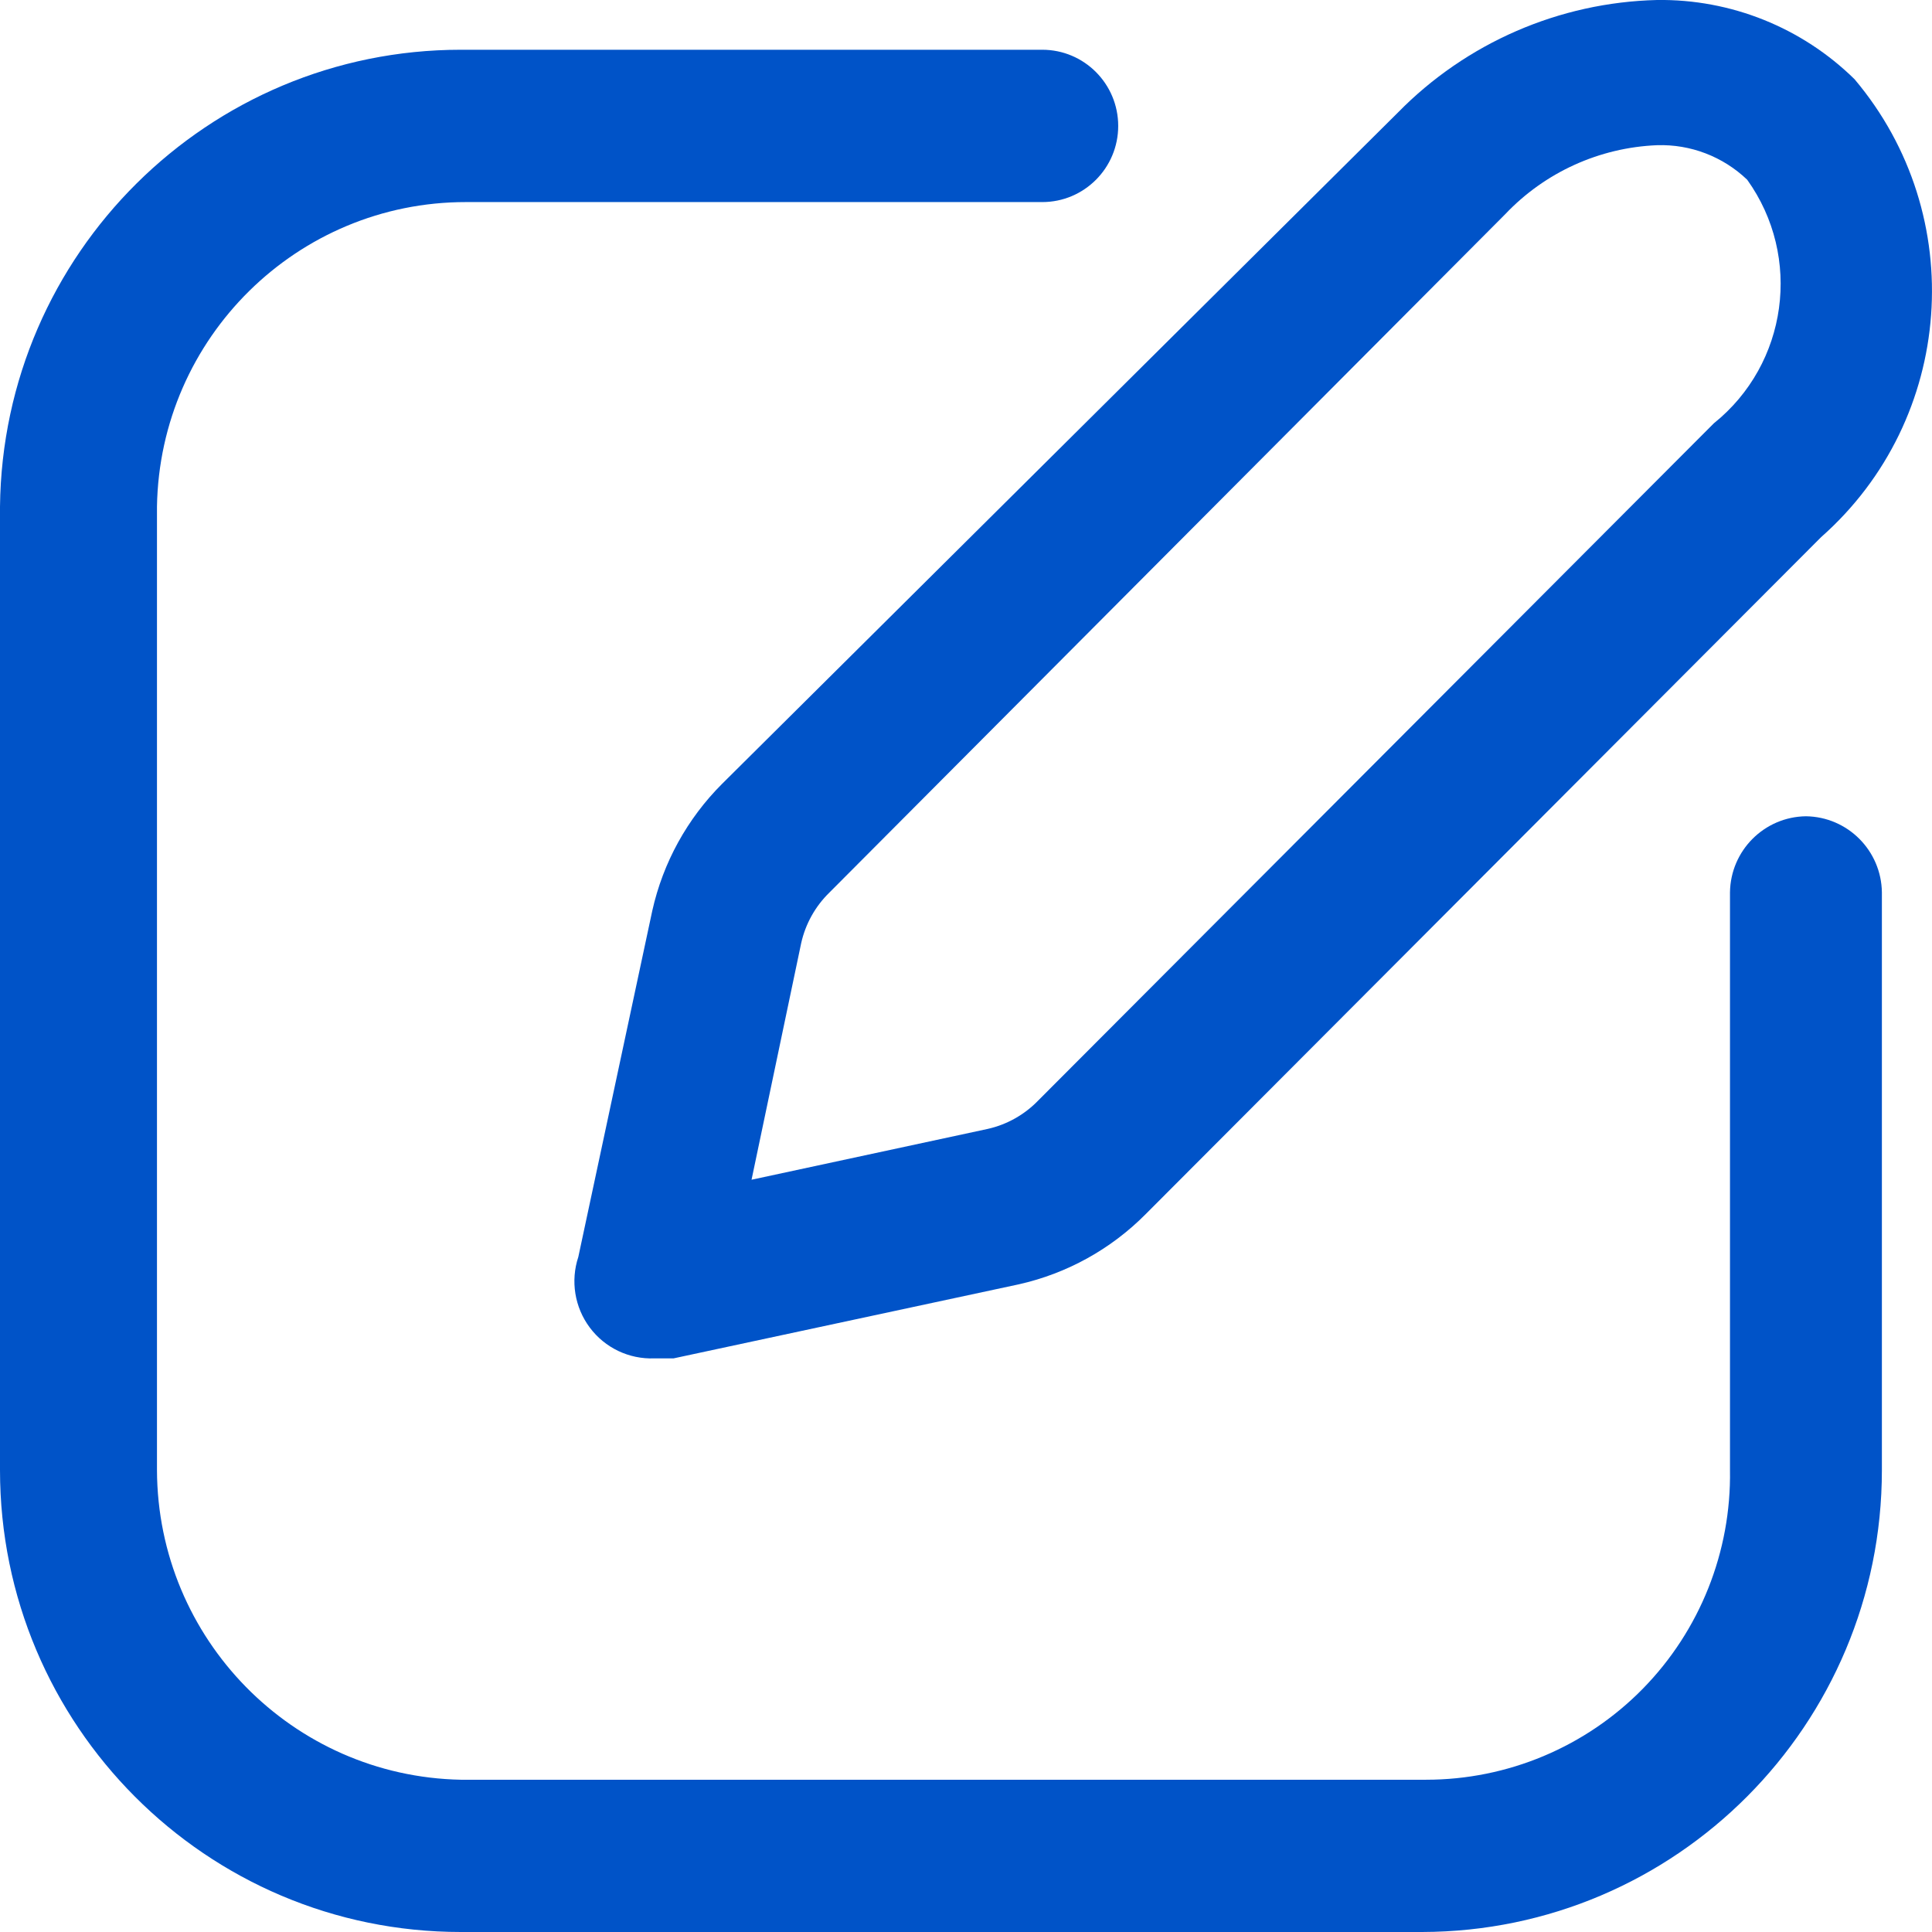 <svg width="32" height="32" viewBox="0 0 32 32" fill="none" xmlns="http://www.w3.org/2000/svg">
<path fill-rule="evenodd" clip-rule="evenodd" d="M9.579 20.818L10.804 15.084C10.982 14.287 11.384 13.558 11.961 12.982L23.151 1.867C24.286 0.708 25.827 0.039 27.446 0C28.667 -0.017 29.845 0.455 30.717 1.312C32.623 3.569 32.377 6.941 30.164 8.896L18.974 20.112C18.399 20.691 17.672 21.093 16.877 21.272L11.156 22.499H10.838C10.419 22.515 10.02 22.325 9.769 21.989C9.518 21.654 9.447 21.216 9.579 20.818ZM13.74 14.781C13.505 15.009 13.341 15.302 13.27 15.622L12.448 19.54L16.357 18.699C16.676 18.628 16.968 18.464 17.196 18.228L28.386 7.012C29.611 6.029 29.855 4.256 28.939 2.977C28.538 2.593 28 2.387 27.446 2.405C26.491 2.444 25.588 2.854 24.93 3.549L13.74 14.781Z" fill="#0053C8"/>
<path d="M29.912 13.52C29.221 13.529 28.663 14.088 28.654 14.781V24.349C28.676 25.701 28.156 27.006 27.21 27.971C26.264 28.935 24.971 29.478 23.621 29.478H7.633C4.844 29.423 2.609 27.145 2.6 24.349V8.391C2.646 5.592 4.924 3.346 7.717 3.347H17.263C17.958 3.347 18.521 2.782 18.521 2.086C18.521 1.389 17.958 0.824 17.263 0.824H7.633C3.45 0.824 0.046 4.199 0 8.391V24.349C0 28.575 3.418 32 7.633 32H23.554C27.763 31.991 31.17 28.568 31.17 24.349V14.781C31.161 14.088 30.603 13.529 29.912 13.52Z" fill="#0053C8"/>
</svg>
